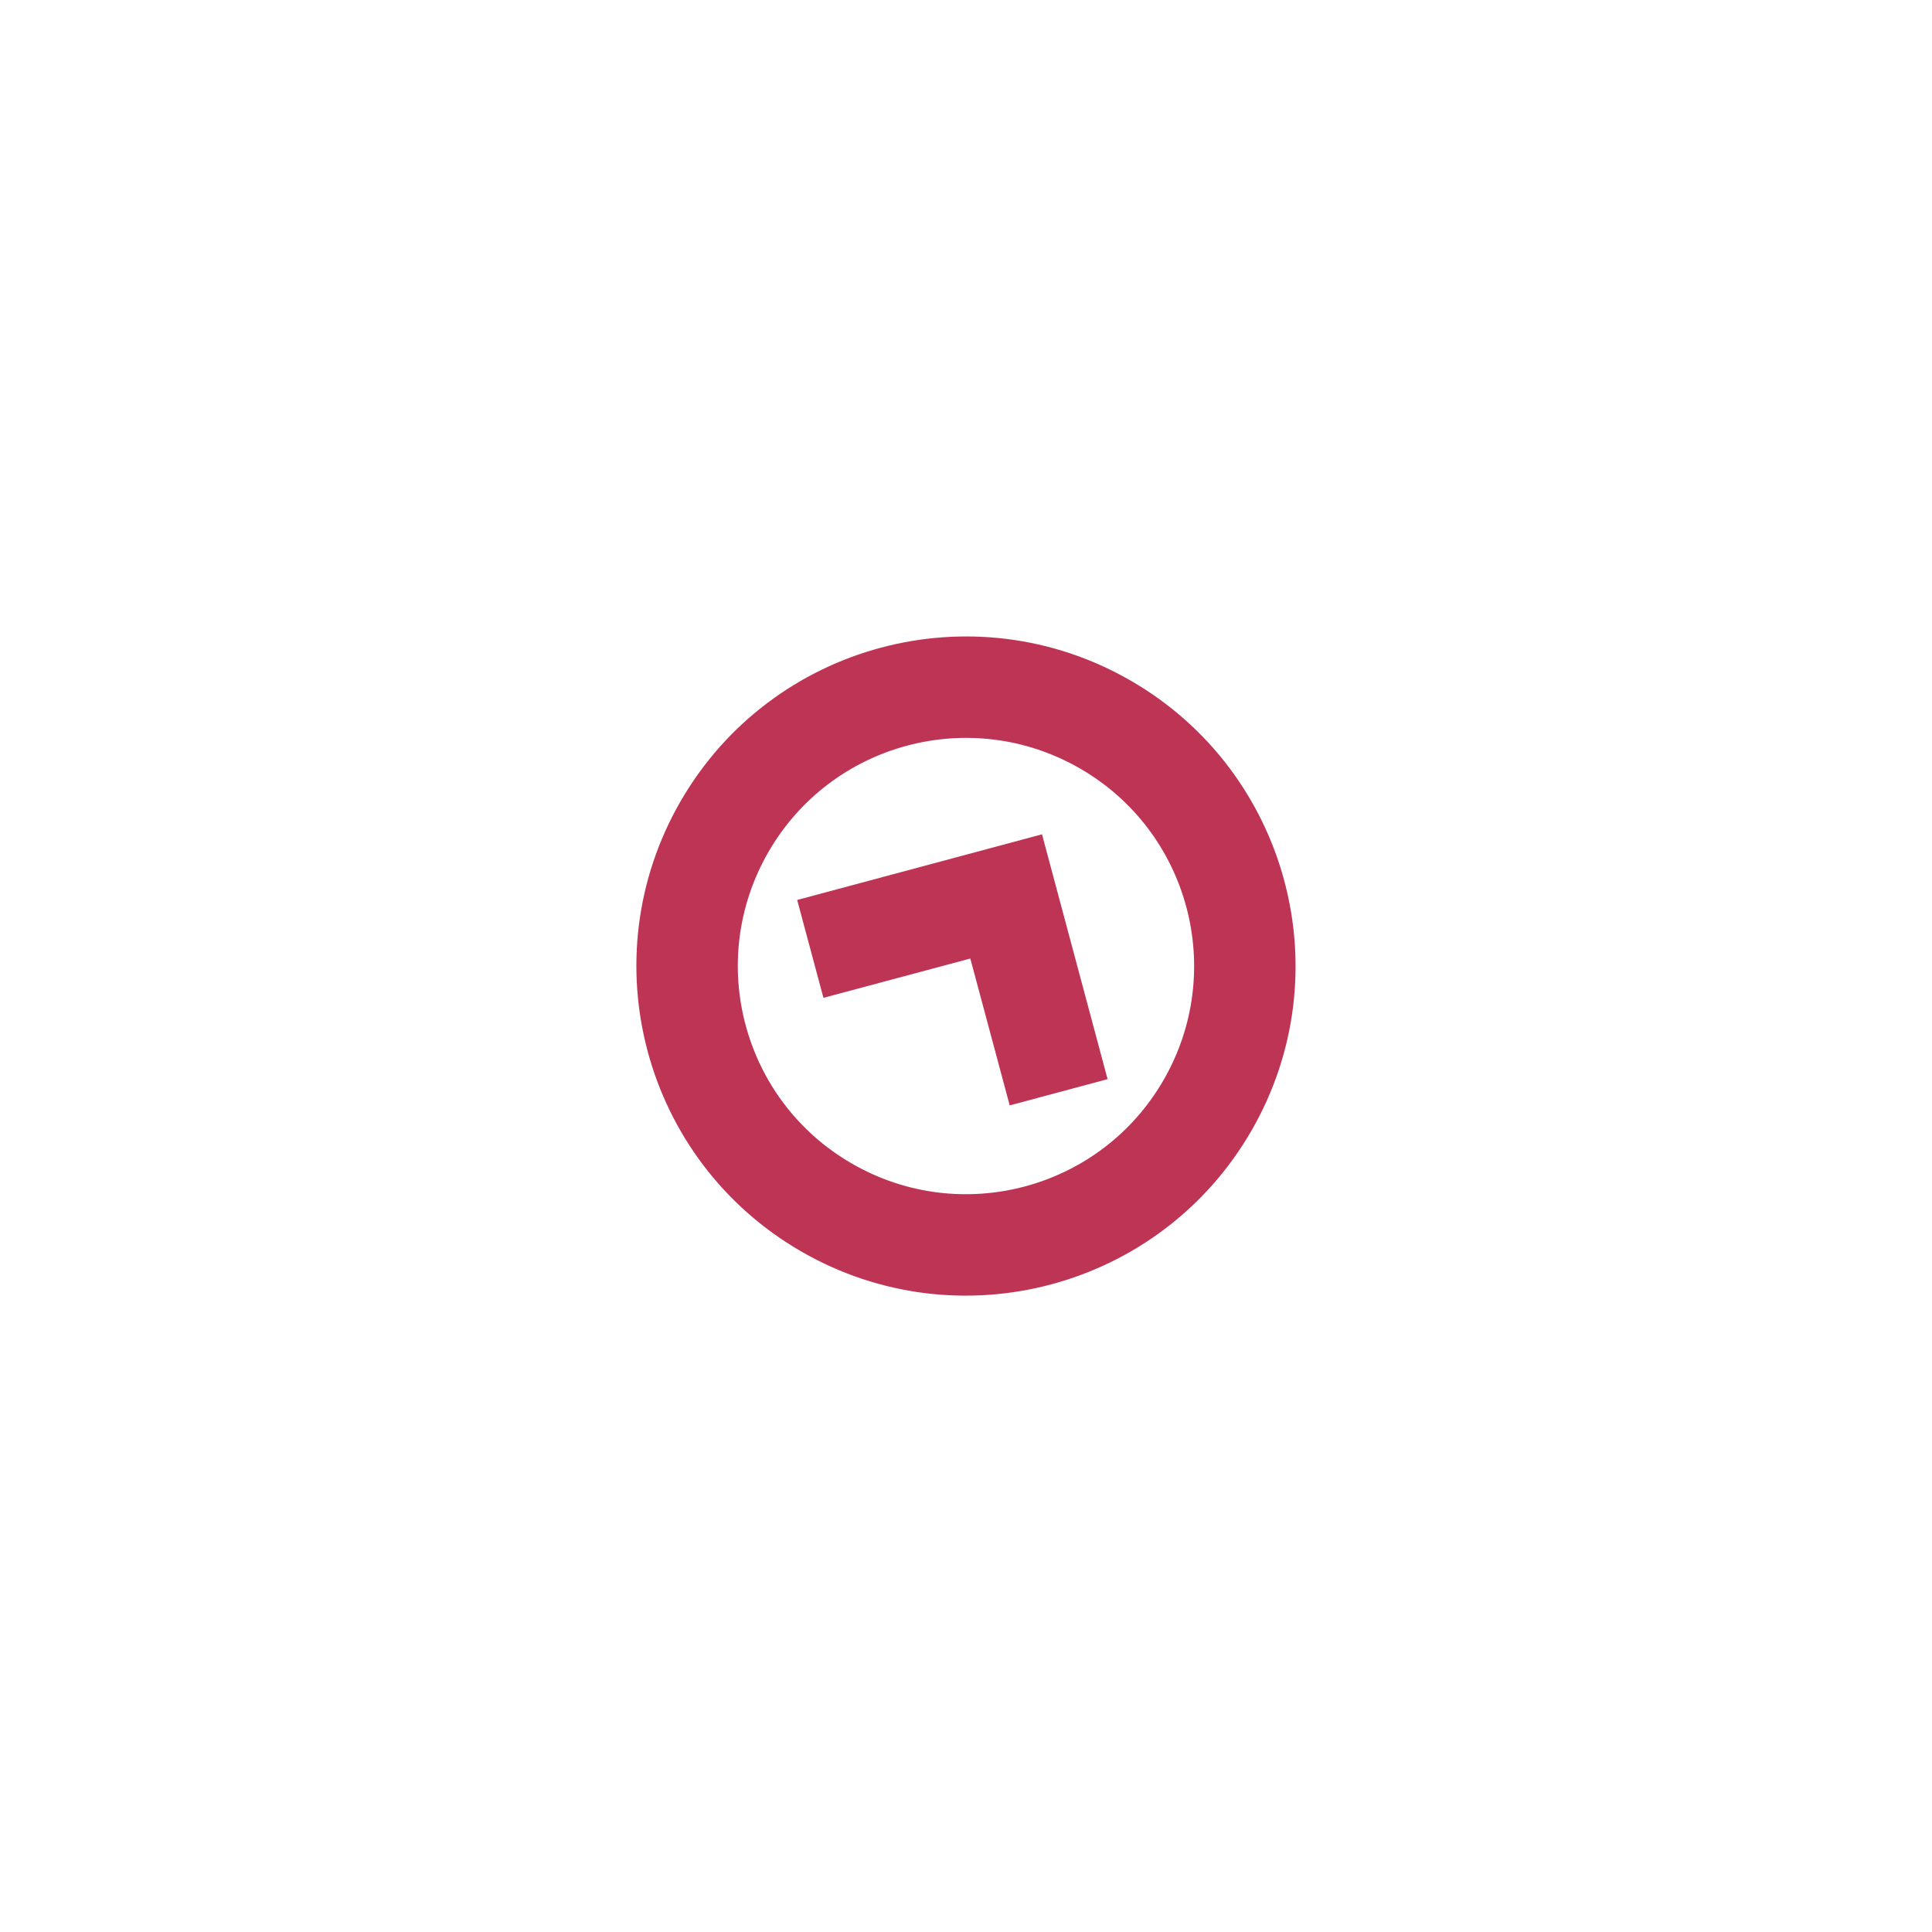 <?xml version="1.0" encoding="UTF-8"?>
<svg width="100pt" height="100pt" version="1.1" viewBox="0 0 100 100" xmlns="http://www.w3.org/2000/svg">
 <defs>
  <clipPath id="d">
   <path d="m41 43h17v15h-17z"/>
  </clipPath>
  <clipPath id="c">
   <path d="m38.473 6.988 54.539 31.488-31.488 54.539-54.539-31.488z"/>
  </clipPath>
  <clipPath id="b">
   <path d="m32 32h36v36h-36z"/>
  </clipPath>
  <clipPath id="a">
   <path d="m38.473 6.988 54.539 31.488-31.488 54.539-54.539-31.488z"/>
  </clipPath>
 </defs>
 <g>
  <g clip-path="url(#d)">
   <g clip-path="url(#c)">
    <path d="m42.621 51.648-1.359-5.066 12.672-3.398 3.394 12.672-5.066 1.359-2.039-7.602z" fill="#be3454"/>
   </g>
  </g>
  <g clip-path="url(#b)">
   <g clip-path="url(#a)">
    <path d="m35.227 41.473c4.711-8.156 15.141-10.953 23.301-6.242 8.156 4.711 10.953 15.141 6.242 23.301-4.711 8.156-15.141 10.953-23.301 6.242-8.156-4.711-10.953-15.141-6.242-23.301zm4.547 2.625c3.258-5.648 10.48-7.582 16.129-4.32 5.648 3.258 7.582 10.48 4.32 16.129-3.258 5.648-10.48 7.582-16.129 4.32-5.648-3.258-7.582-10.48-4.32-16.129z" fill="#be3454" fill-rule="evenodd"/>
   </g>
  </g>
 </g>
</svg>
